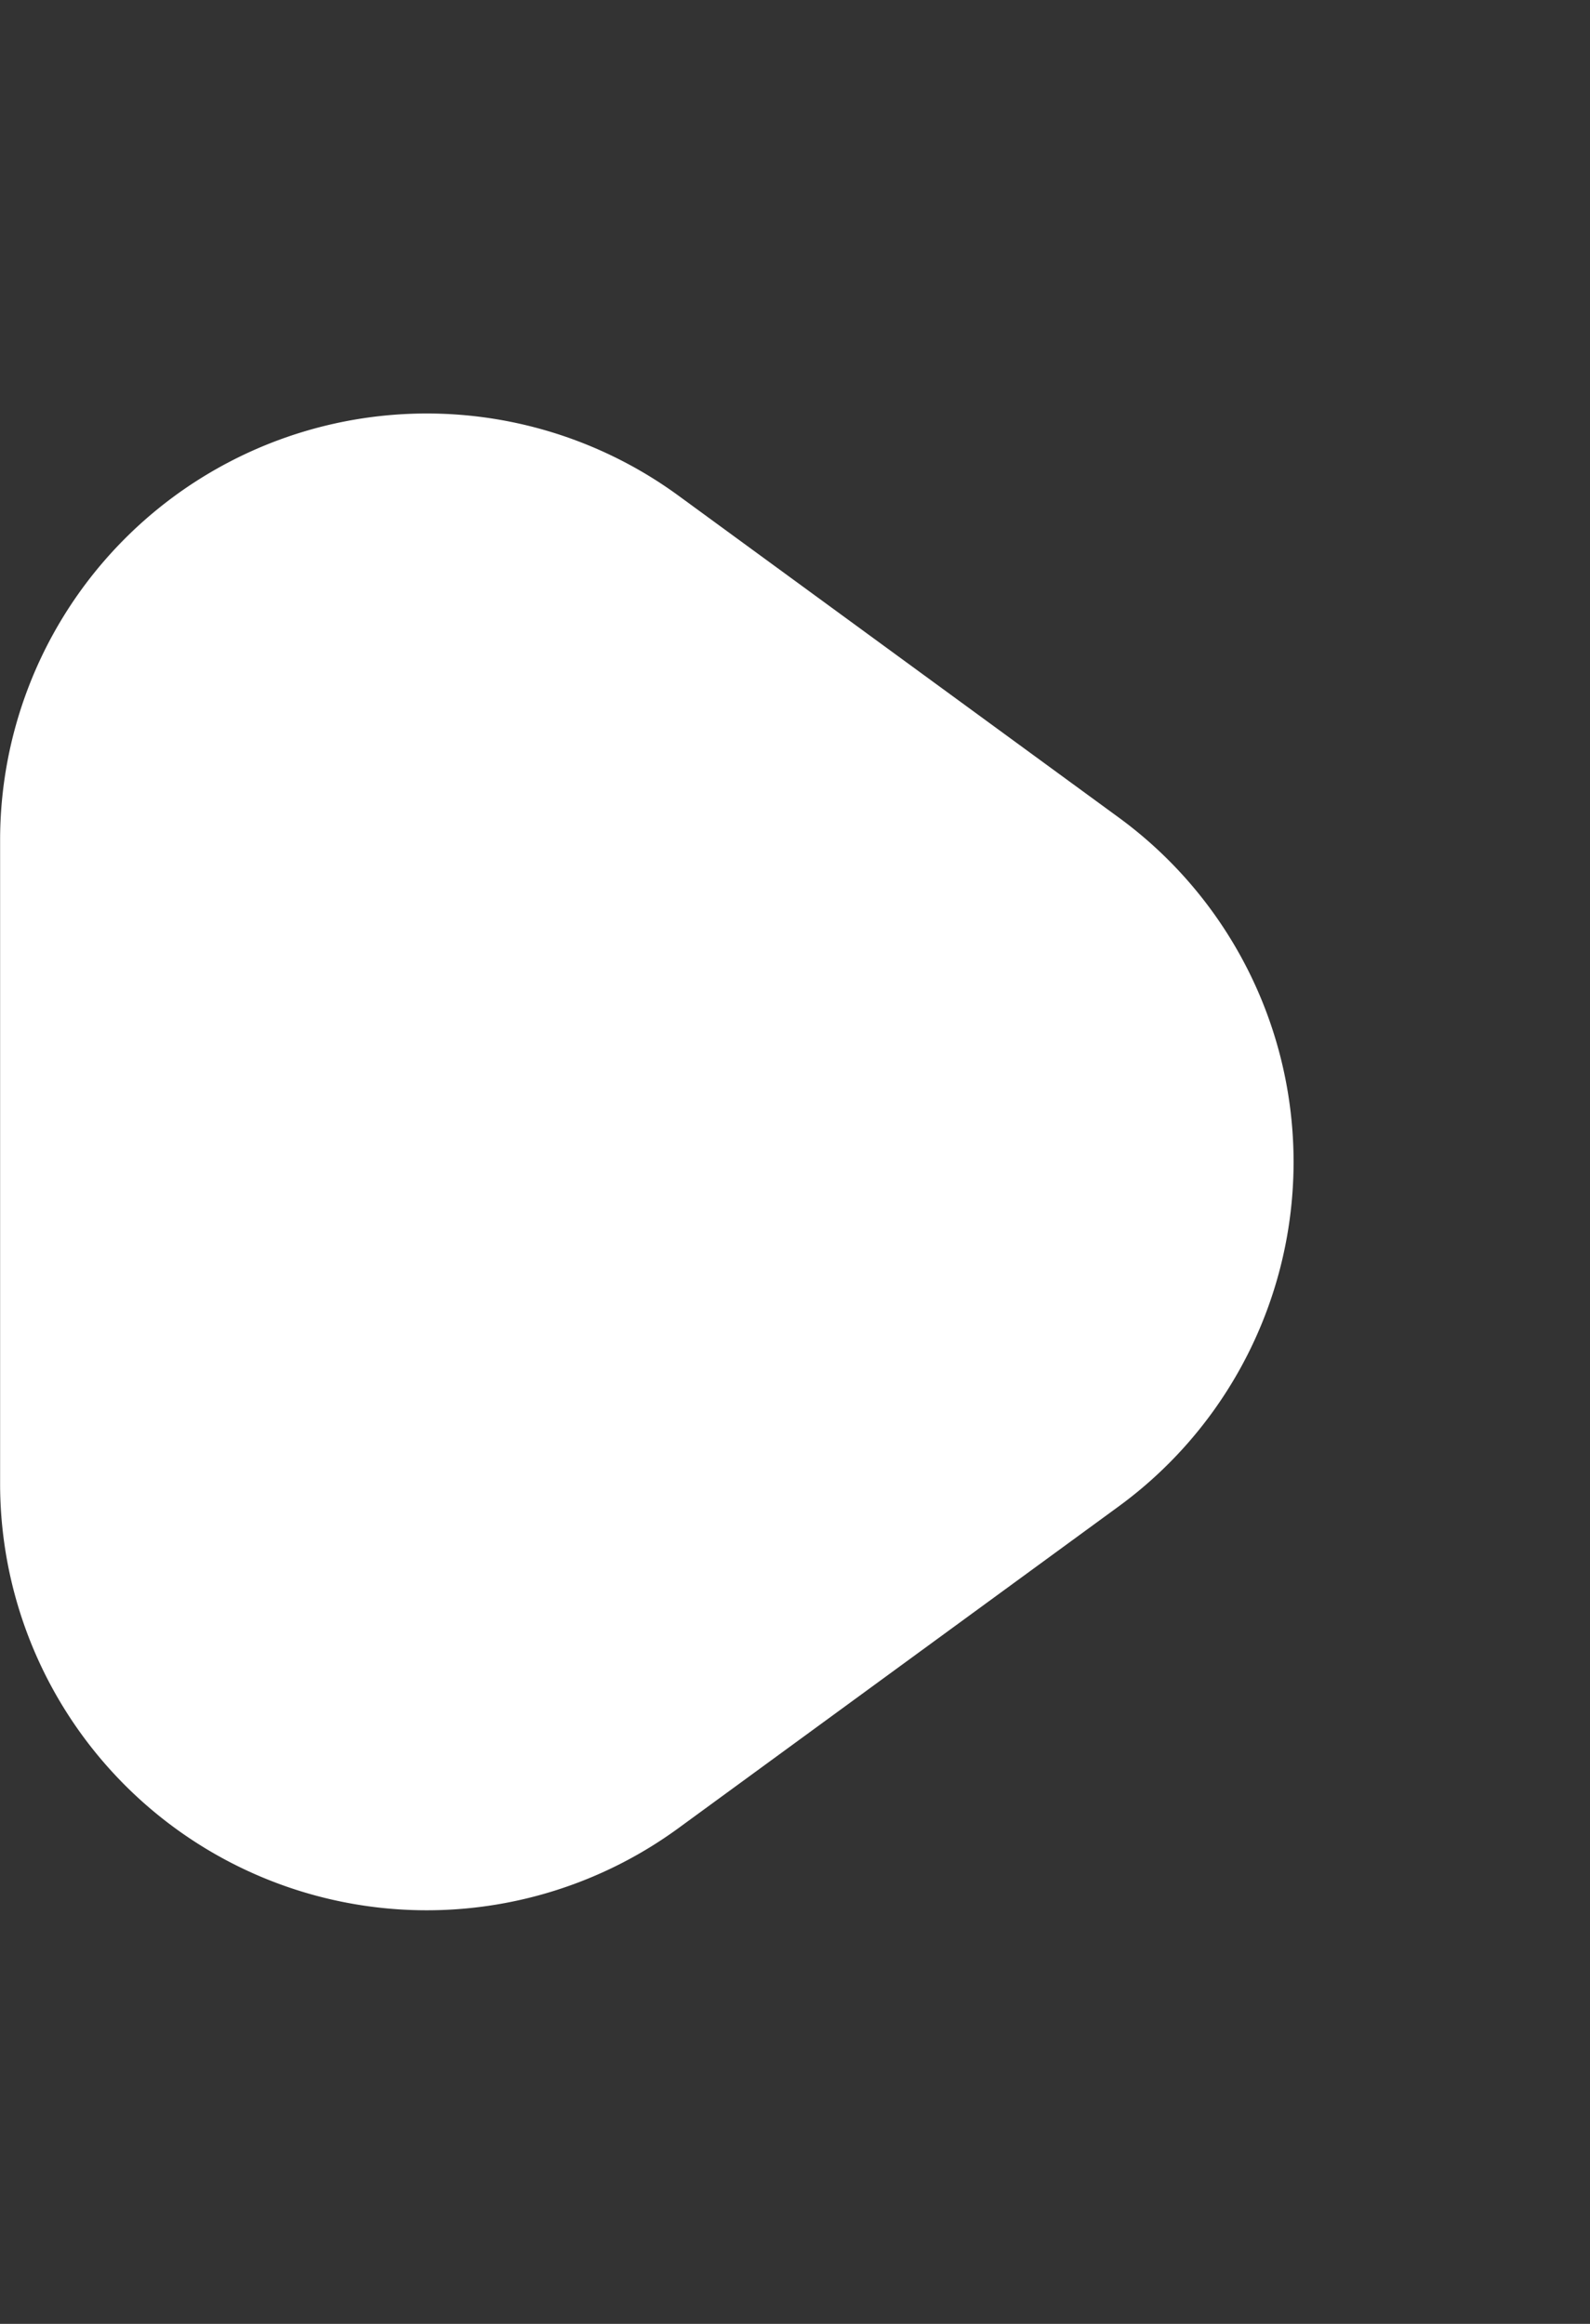 <svg xmlns="http://www.w3.org/2000/svg" width="14.907" height="21.787" viewBox="0 0 14.907 21.787">
  <rect x="0" y="0" width="14.907" height="21.787" fill="#333333" stroke="none"/>
  <path id="Polygon_19" data-name="Polygon 19" d="M7.664,4.419a4,4,0,0,1,6.459,0l3.016,4.127a4,4,0,0,1-3.23,6.36H7.877a4,4,0,0,1-3.23-6.36Z" transform="translate(14.907) rotate(90)" fill="#fff"/>
</svg>
